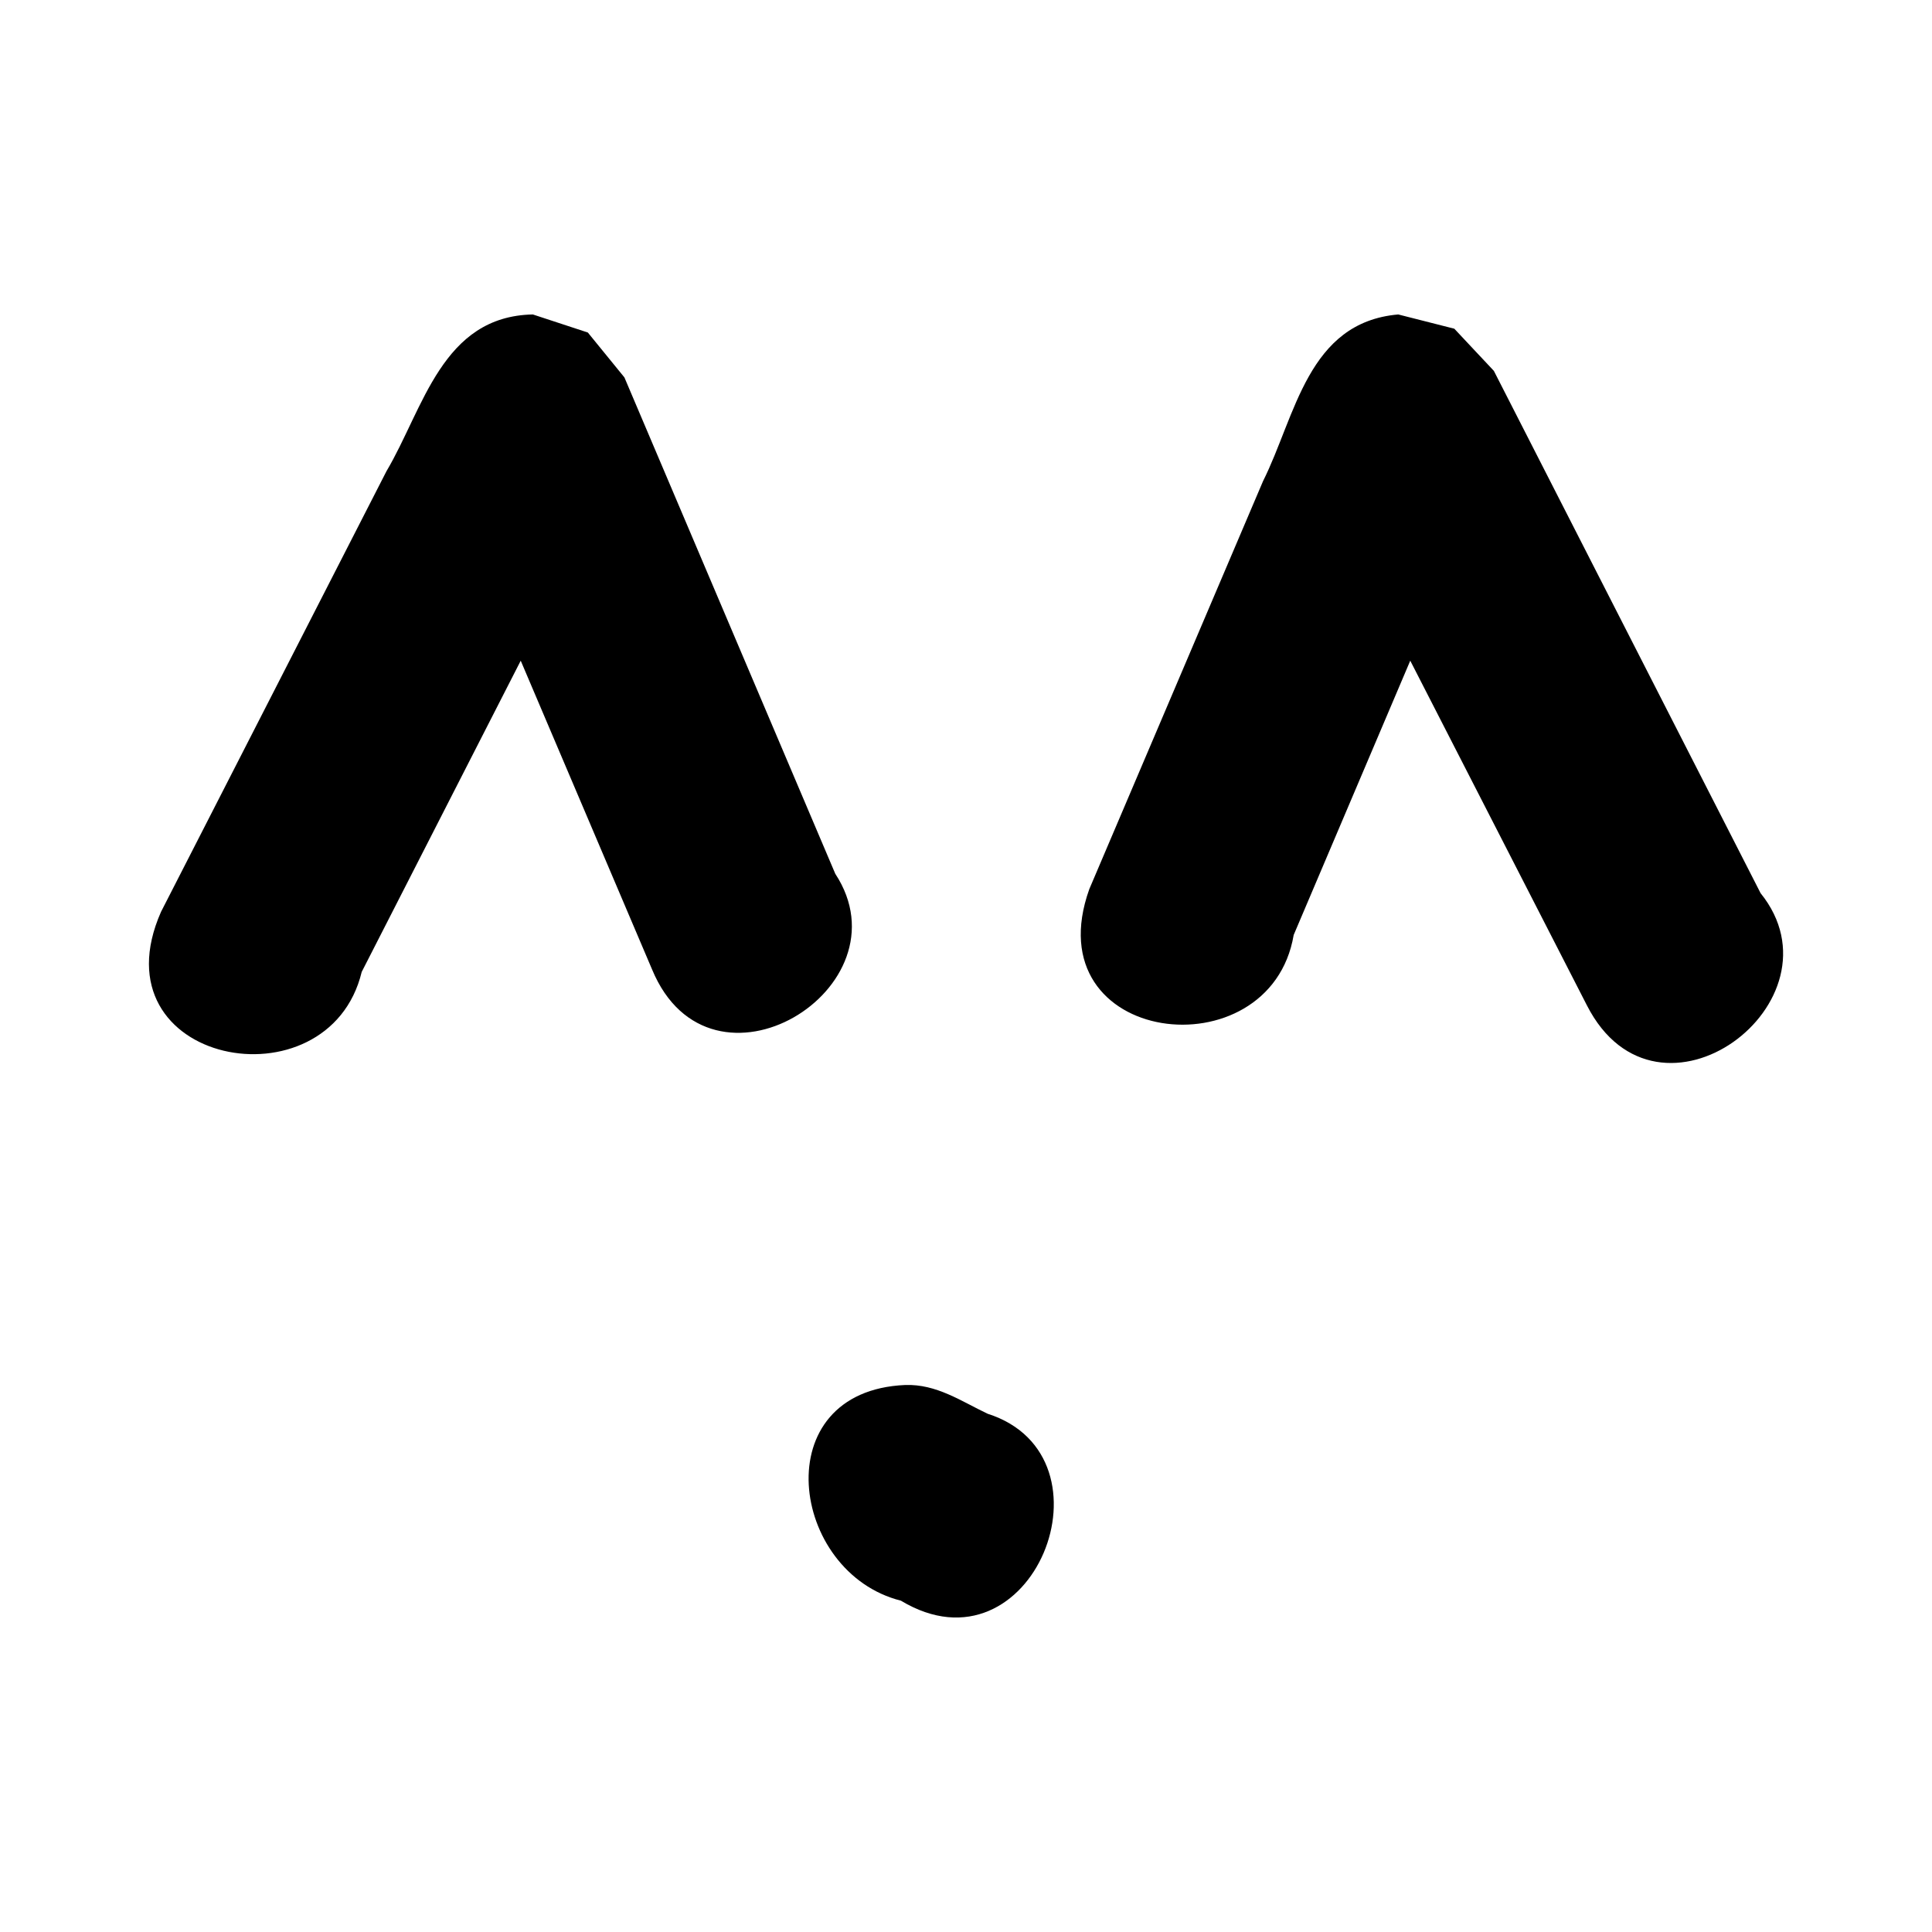 <?xml version='1.0' encoding='ASCII' standalone='yes'?>
<svg xmlns="http://www.w3.org/2000/svg" xmlns:xlink="http://www.w3.org/1999/xlink" version="1.1" width="72.0mm" viewBox="0 0 72.0 72.0" height="72.0mm">
  <g transform="translate(5.55, 11.719) scale(1 1) ">
    <defs id="defs1"/>
    <g id="layer1" transform="translate(608.292,-404.825)">
      <path id="path205" style="color:#000000;fill:#000000;stroke:none;stroke-width:1;stroke-linecap:round;stroke-linejoin:round;-inkscape-stroke:none" d="m -593.984,404.825 c -3.386,0.067 -4.074,3.51 -5.455,5.841 -2.8,5.473 -5.601,10.946 -8.401,16.419 -2.516,5.7 6.242,7.36 7.478,2.241 1.975,-3.866 3.951,-7.732 5.926,-11.598 1.632,3.836 3.264,7.673 4.896,11.509 2.184,5.256 9.619,0.688 6.826,-3.569 -2.619,-6.166 -5.239,-12.331 -7.858,-18.497 l -1.363,-1.673 z m 32.251,0 c -3.379,0.293 -3.824,3.785 -5.038,6.209 -2.159,5.069 -4.317,10.138 -6.476,15.207 -2.089,5.847 6.742,6.887 7.617,1.708 1.448,-3.407 2.896,-6.814 4.344,-10.221 2.194,4.281 4.389,8.563 6.583,12.844 2.65,5.189 9.728,-0.143 6.473,-4.18 -3.313,-6.488 -6.627,-12.976 -9.94,-19.464 l -1.474,-1.572 z m -18.375,39.896 c -5.231,0.225 -4.3,6.997 -0.161,8.037 4.909,2.954 8.202,-5.379 3.232,-6.966 -0.984,-0.466 -1.904,-1.112 -3.071,-1.071 z"/>
    </g>
  </g>
</svg>
